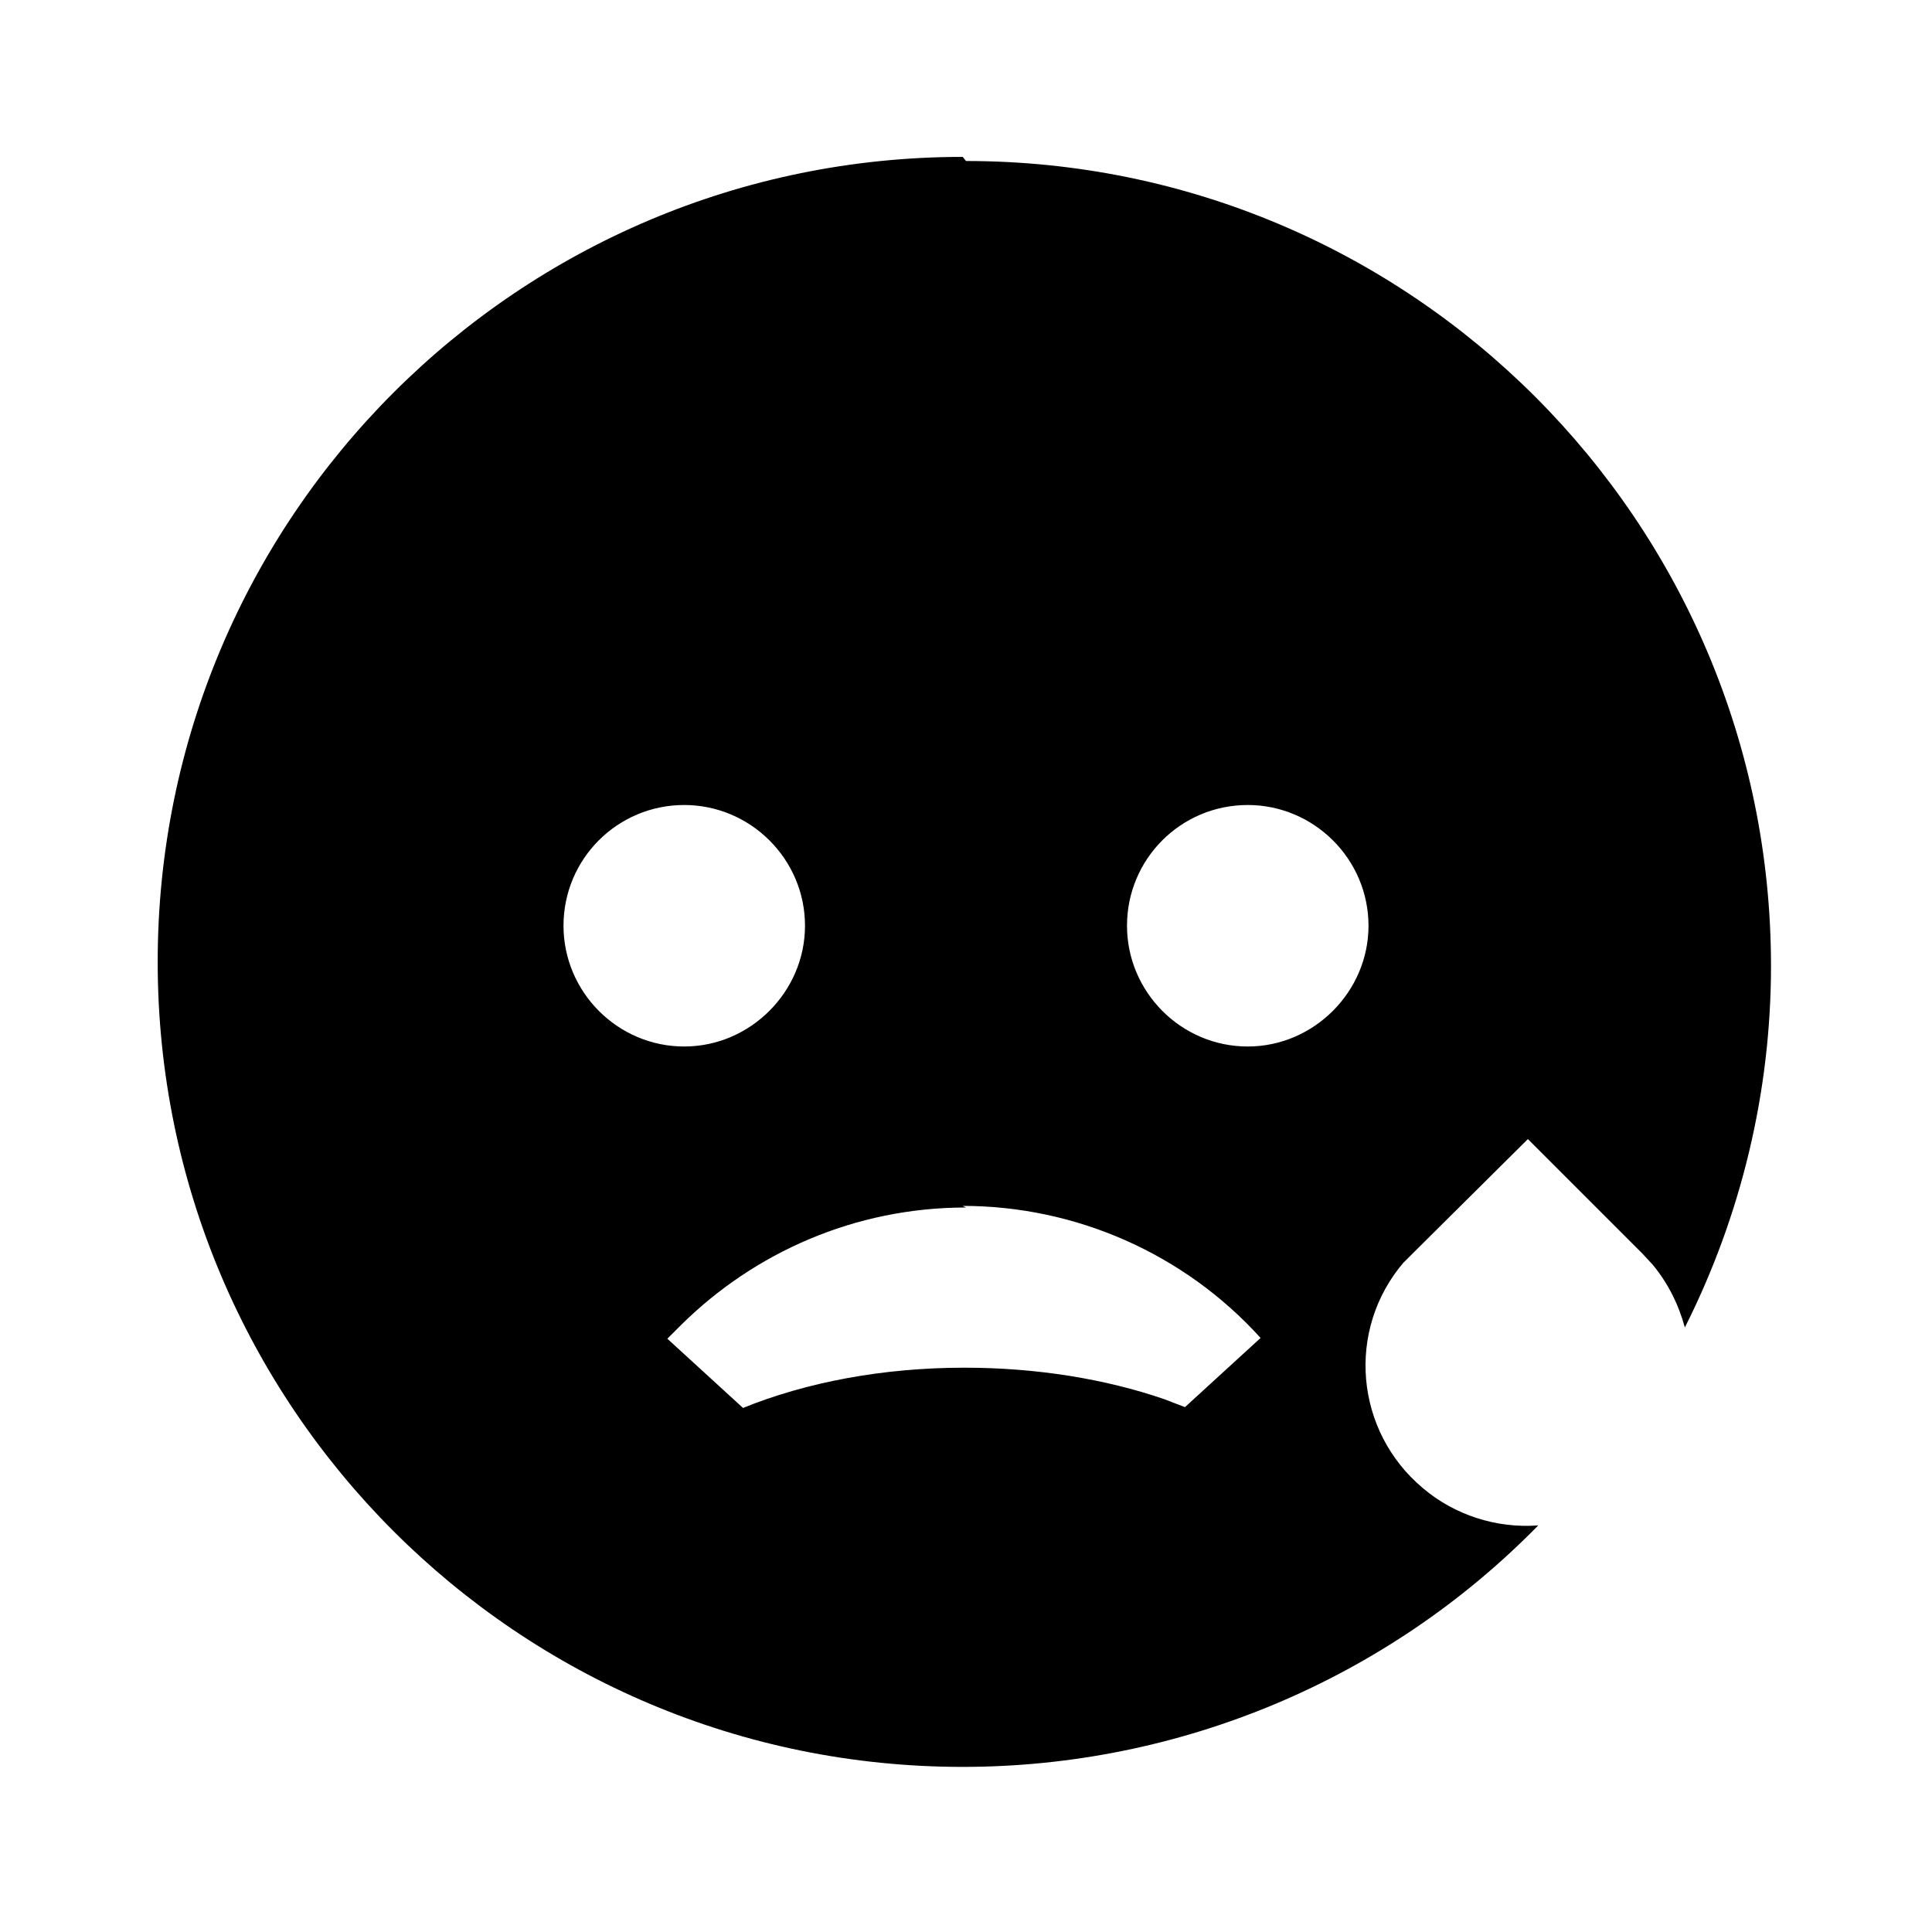 <svg viewBox="0 0 24 24" xmlns="http://www.w3.org/2000/svg"><path fill="none" d="M0 0h24v24H0Z"/><path d="M12 2c5.523 0 10 4.477 10 10v0c0 1.56-.37 3.1-1.07 4.49h0c-.08-.29-.21-.55-.4-.78l-.13-.14 -1.42-1.42 -1.42 1.41 -.12.12 -.001-.001c-.72.84-.61 2.1.24 2.81 .39.33.91.5 1.43.46v0c-1.88 1.92-4.46 3-7.15 3 -5.523 0-10-4.477-10-10s4.477-10 10-10Zm0 13c-1.38 0-2.63.56-3.54 1.46l-.17.17 .94.86c.79-.32 1.737-.5 2.75-.5 .9 0 1.75.14 2.48.39l.26.1 .94-.86h-.001c-.95-1.05-2.3-1.64-3.7-1.64Zm-3.5-5v0c-.83 0-1.5.67-1.5 1.5 0 .82.67 1.5 1.5 1.5v0c.82 0 1.5-.68 1.5-1.5 0-.83-.68-1.5-1.5-1.5Zm7 0v0c-.83 0-1.5.67-1.5 1.5 0 .82.67 1.5 1.5 1.5v0c.82 0 1.5-.68 1.5-1.5 0-.83-.68-1.5-1.5-1.5Z"/></svg>